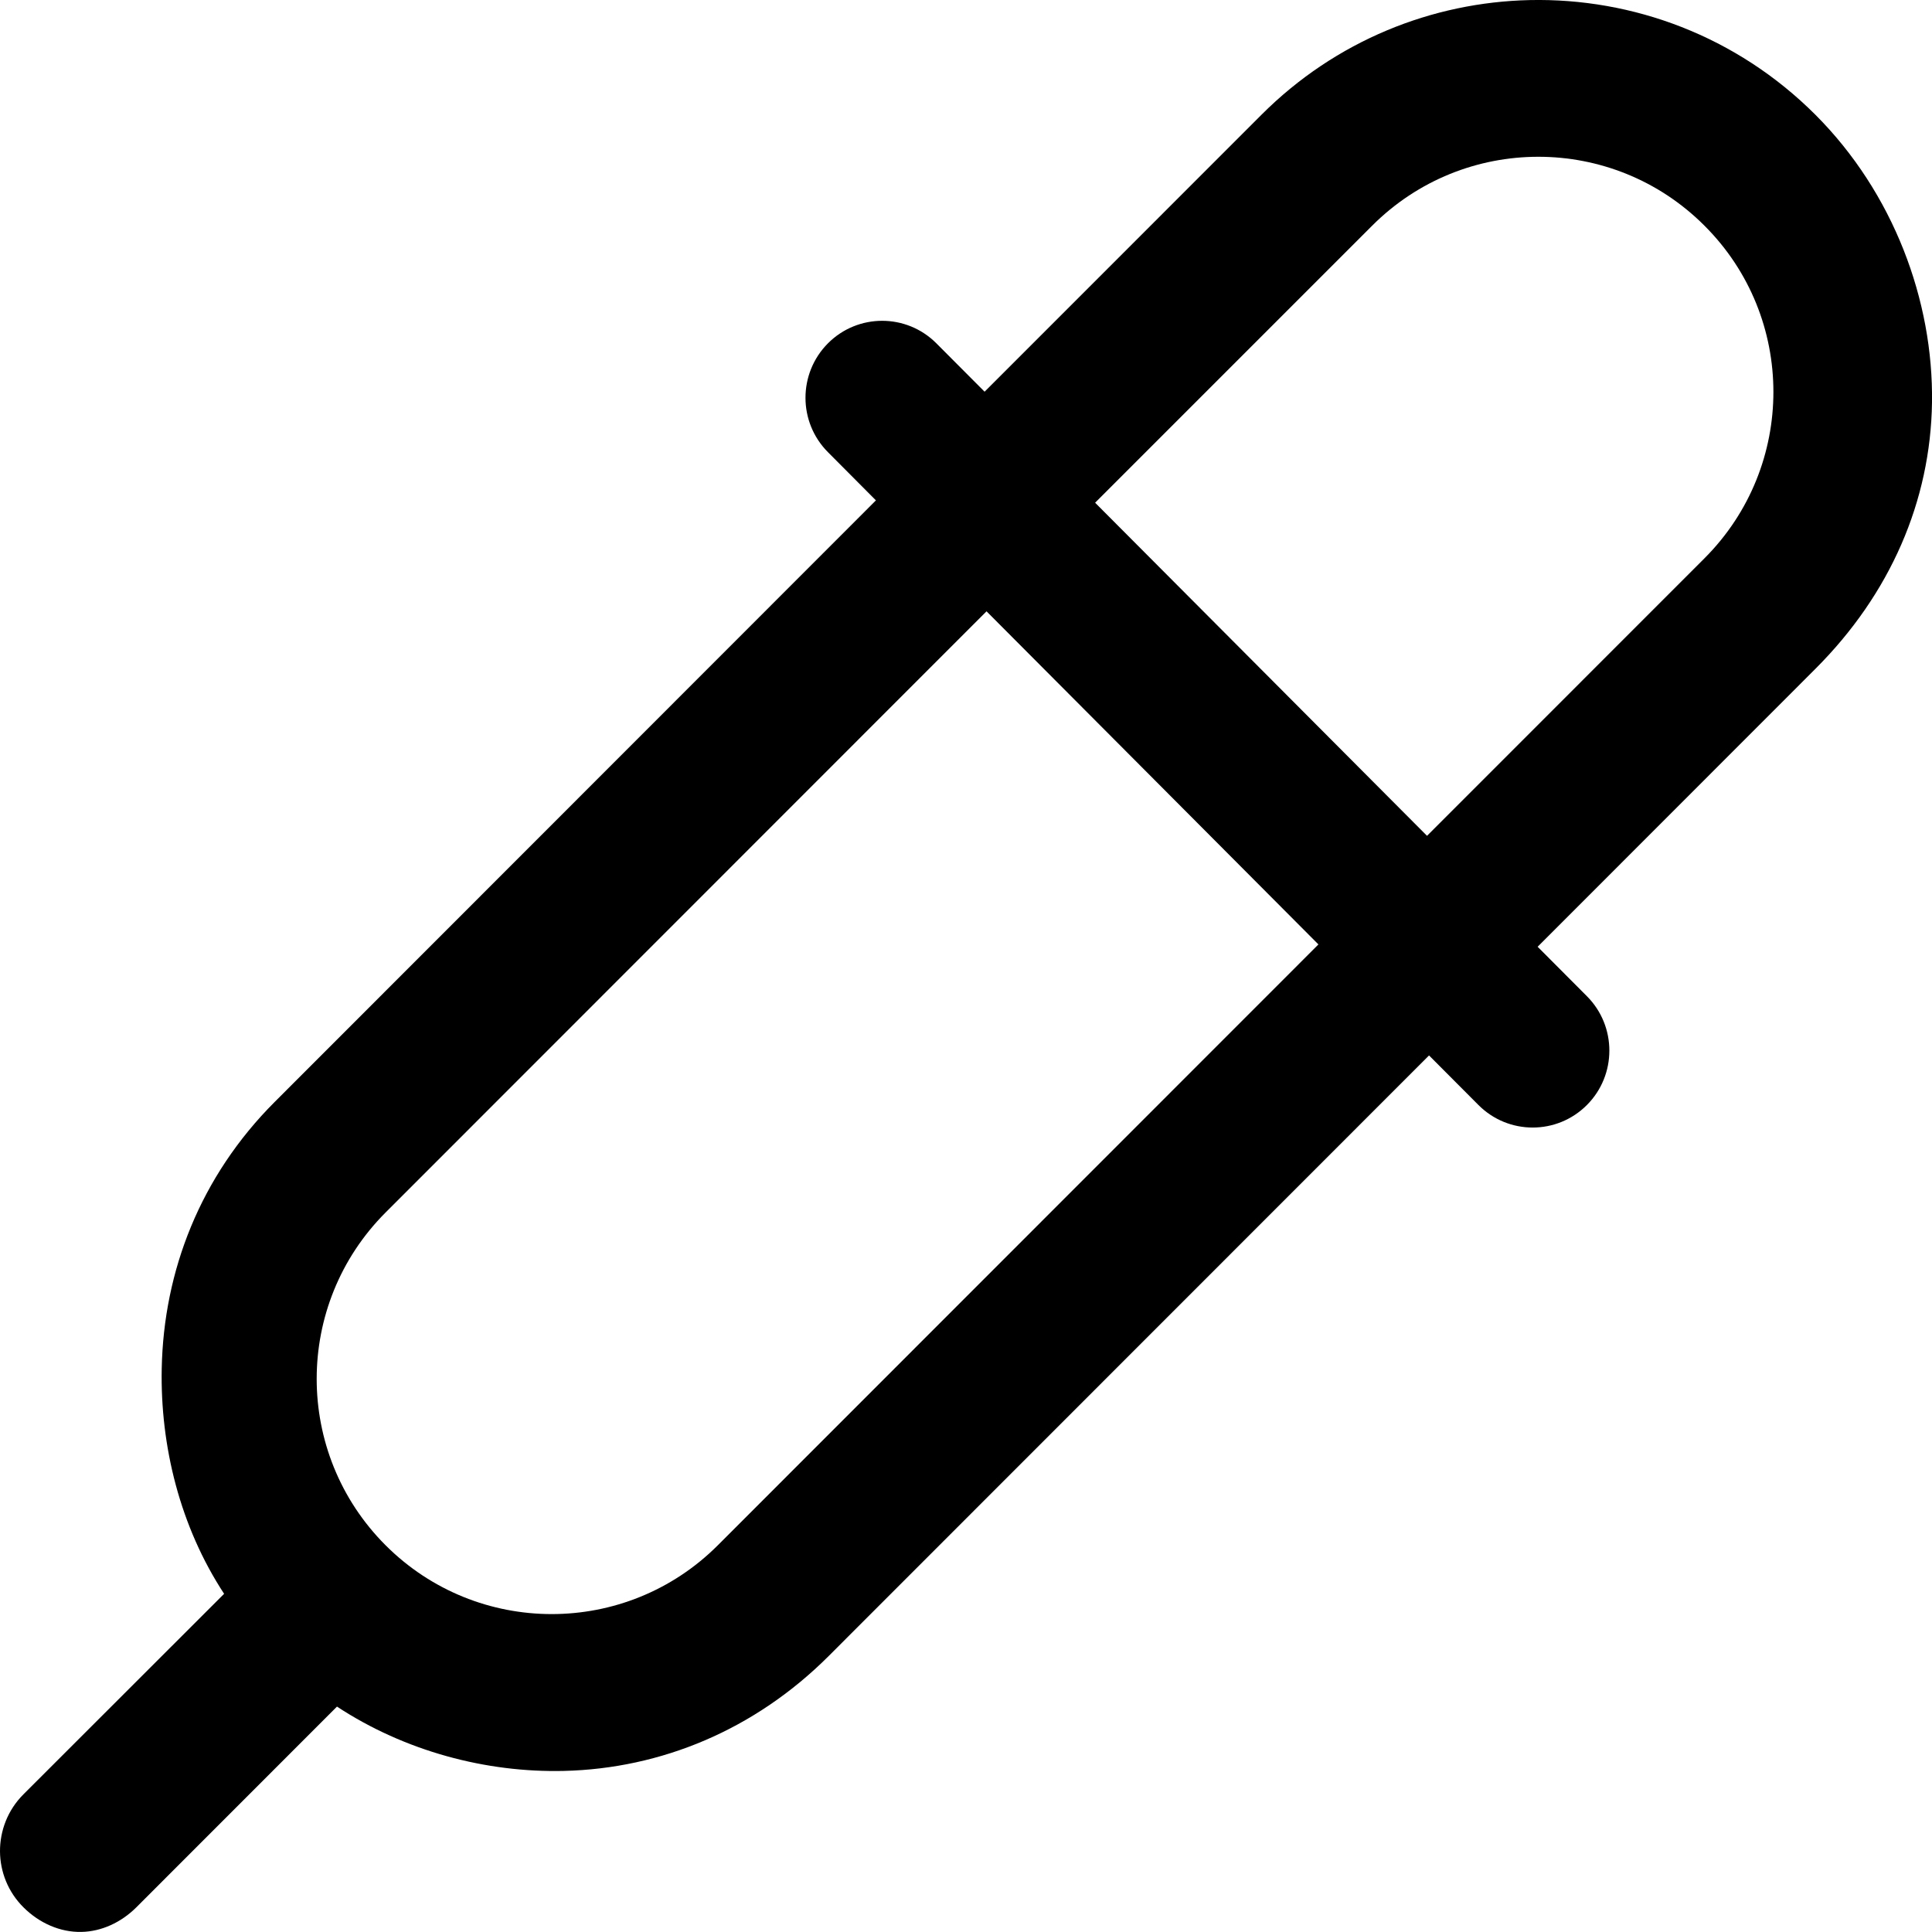 <svg viewBox="0 0 24 23.999" fill="currentColor"><path d="M24 5c.018-1.268-.48-2.605-1.448-3.574-.978-.978-2.269-1.453-3.55-1.425-1.209.027-2.41.502-3.332 1.425l-3.439 3.44-.599-.601c-.372-.373-.975-.373-1.347 0-.372.374-.372.979 0 1.352l.596.599-7.468 7.472c-.925.925-1.38 2.1-1.404 3.313-.019.963.227 1.962.775 2.798L.291 22.29c-.196.196-.292.453-.291.709.002.252.099.503.291.694.198.198.458.311.718.306.248-.004.495-.116.685-.306L4.186 21.2c.842.553 1.85.822 2.82.799 1.205-.029 2.369-.509 3.288-1.427l7.458-7.461.614.616c.372.373.975.373 1.347 0s.372-.979 0-1.352l-.612-.614 3.45-3.452C23.484 7.377 23.982 6.223 24 5zM8.918 19.195c-1.14 1.141-2.989 1.141-4.129 0-1.14-1.142-1.14-2.99 0-4.132l7.466-7.469 4.123 4.138-7.46 7.463zM21.175 6.934l-3.448 3.449-4.123-4.138 3.441-3.441c1.141-1.142 2.989-1.142 4.129 0 1.141 1.139 1.141 2.988.001 4.13z"/></svg>